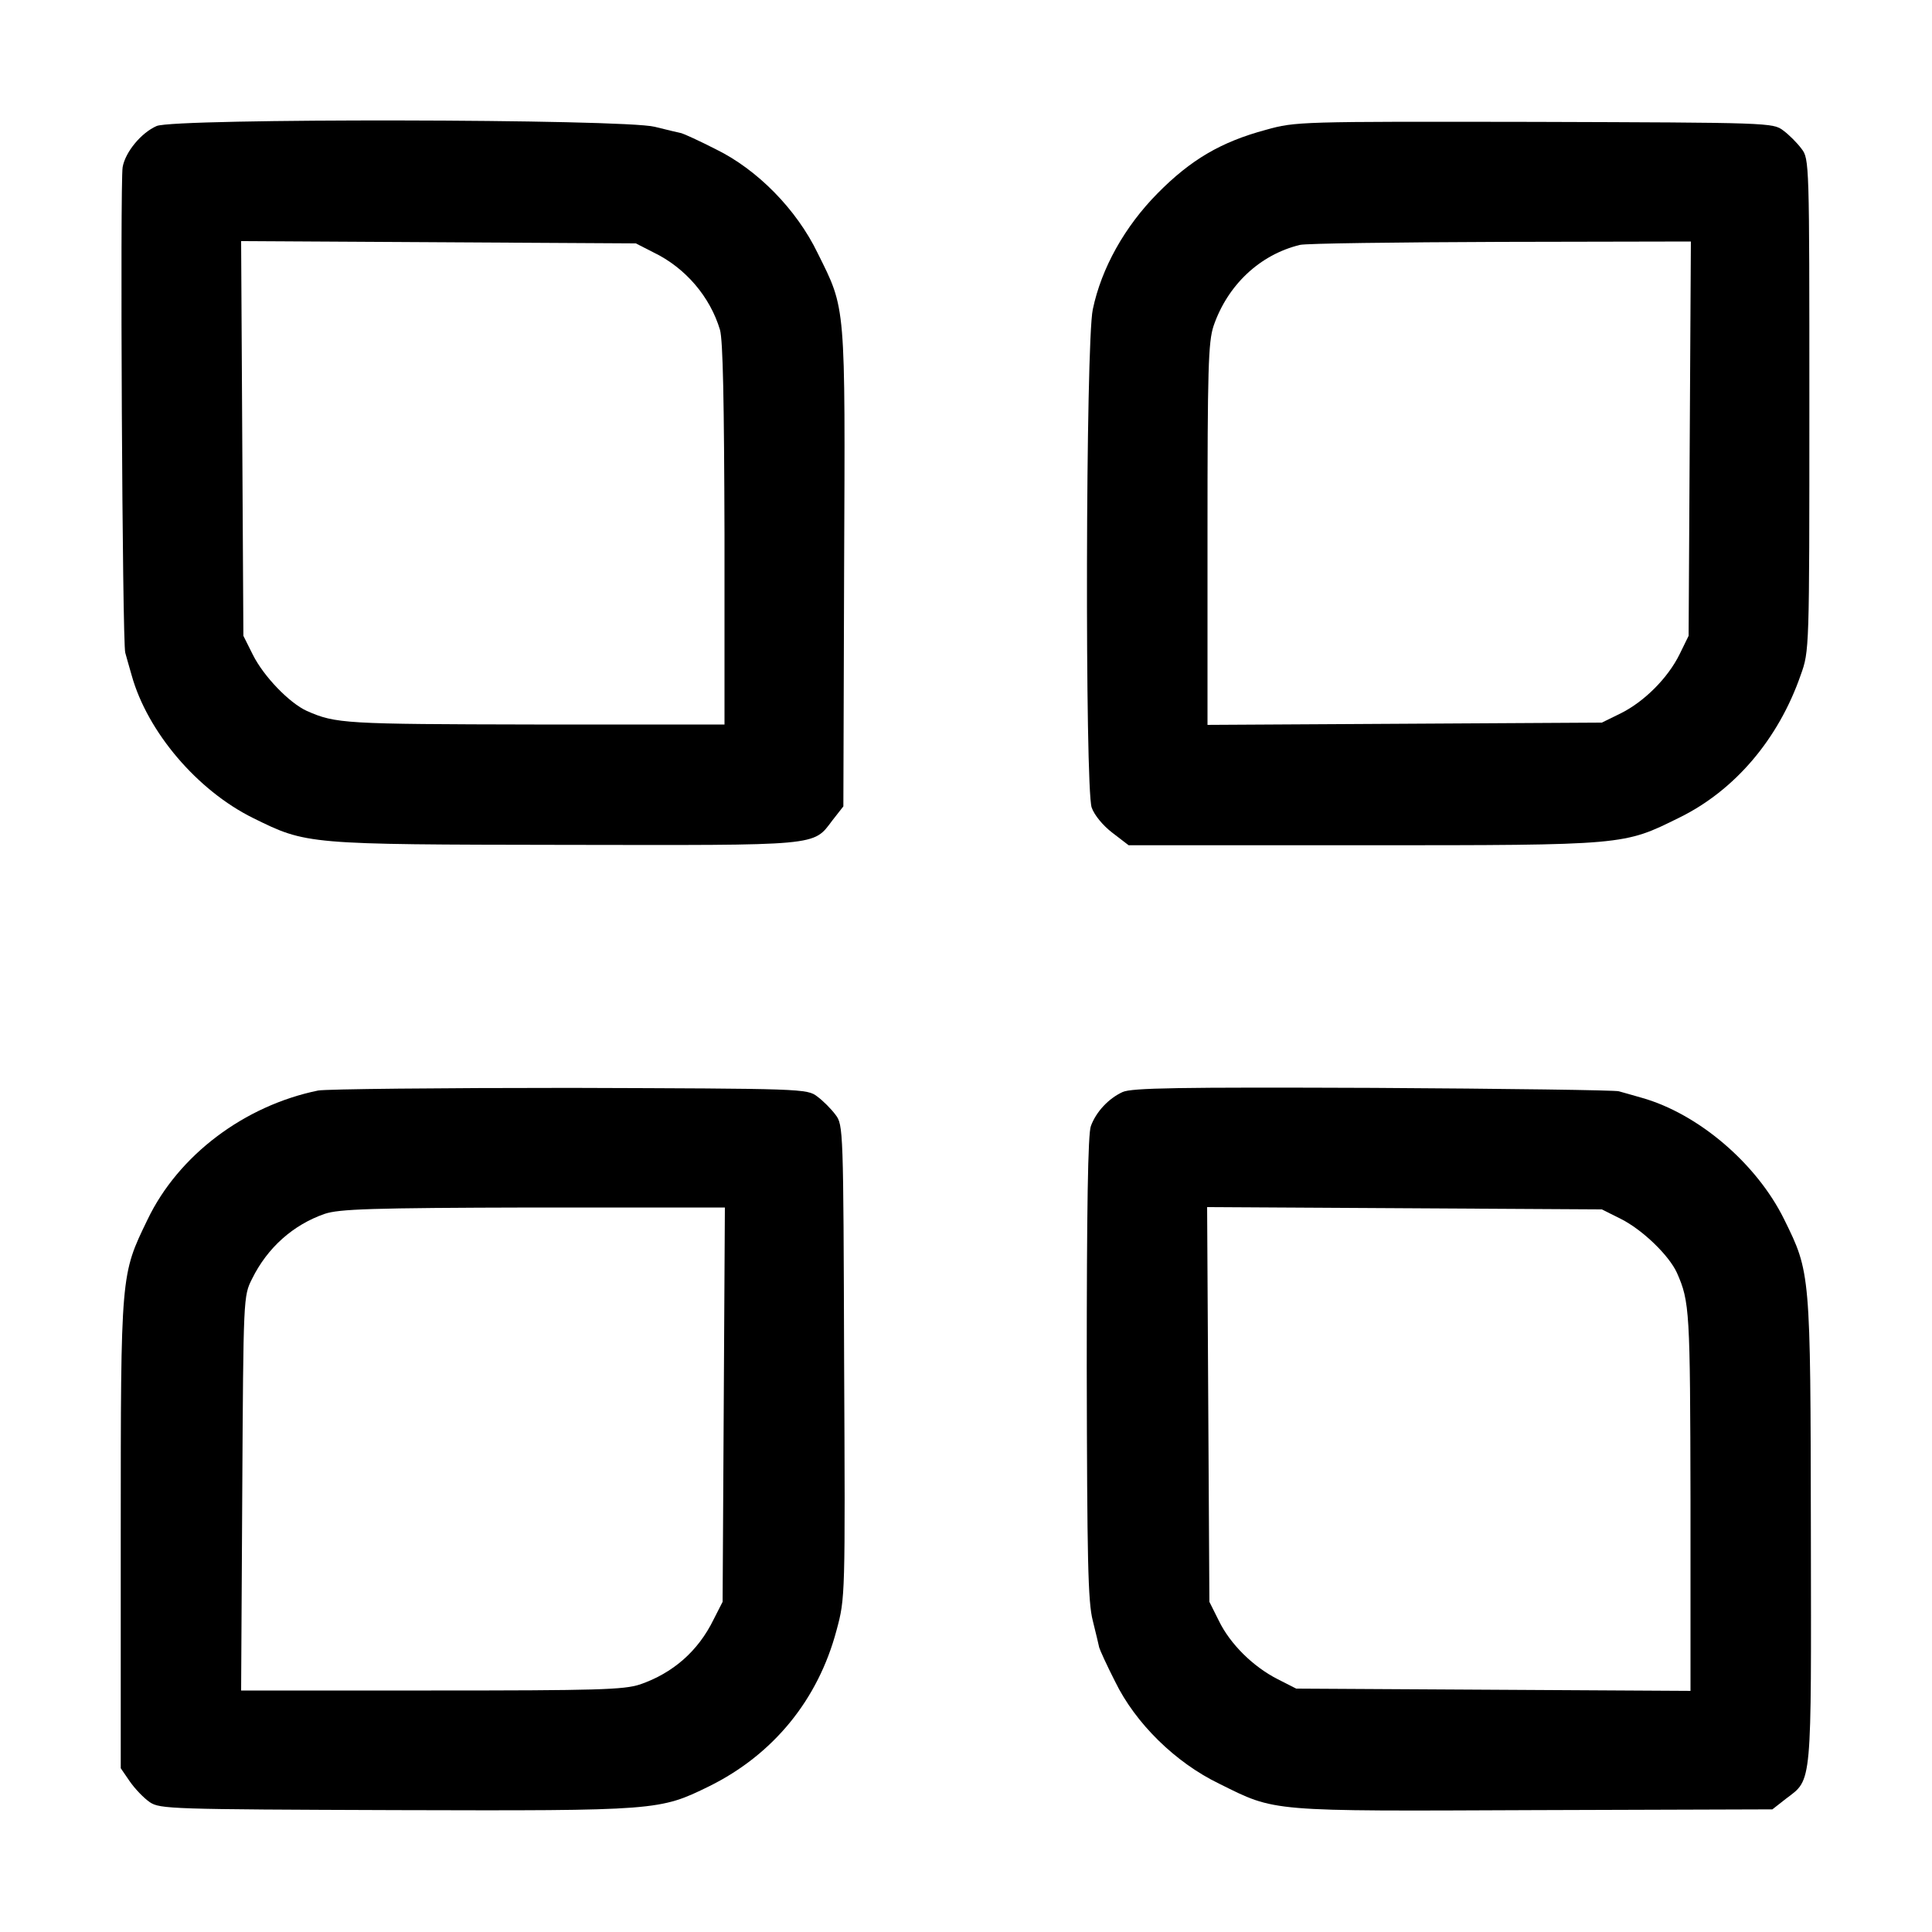 <?xml version="1.0" standalone="no"?>
<!DOCTYPE svg PUBLIC "-//W3C//DTD SVG 20010904//EN"
 "http://www.w3.org/TR/2001/REC-SVG-20010904/DTD/svg10.dtd">
<svg version="1.0" xmlns="http://www.w3.org/2000/svg"
 width="512pt" height="512pt" viewBox="0 0 512 512"
 preserveAspectRatio="xMidYMid meet">
<g transform="translate(0,512) scale(0.1,-0.1)"
fill="#000000" stroke="none">
<path d="M415 4786 c-41 -18 -83 -69 -90 -109 -7 -38 -1 -1265 7 -1287 2 -8
10 -35 17 -60 42 -150 174 -305 322 -378 142 -70 140 -70 826 -71 680 -1 657
-4 709 65 l29 37 2 631 c3 707 5 684 -70 835 -56 116 -160 222 -271 276 -43
22 -83 40 -90 42 -6 1 -38 9 -71 17 -84 21 -1273 23 -1320 2z m1317 -335 c85
-41 150 -118 176 -205 8 -28 11 -191 12 -543 l0 -503 -504 0 c-503 1 -526 2
-603 36 -46 21 -114 91 -143 149 l-25 50 -3 523 -3 523 523 -3 523 -3 47 -24z"/>
<path d="M3355 4776 c-119 -32 -199 -79 -287 -168 -87 -88 -149 -198 -172
-308 -19 -88 -21 -1266 -3 -1320 7 -20 30 -48 55 -67 l43 -33 622 0 c698 0
689 0 837 73 147 72 263 208 322 378 23 64 23 65 23 716 0 643 0 652 -21 679
-11 15 -33 37 -48 48 -27 21 -38 21 -659 23 -624 1 -633 1 -712 -21z m1123
-818 l-3 -523 -24 -49 c-31 -63 -94 -126 -157 -157 l-49 -24 -522 -3 -523 -3
0 504 c0 441 2 510 16 553 37 108 122 189 229 215 17 4 256 7 533 8 l503 1 -3
-522z"/>
<path d="M843 2230 c-195 -40 -370 -171 -452 -342 -71 -147 -71 -139 -71 -833
l0 -621 24 -35 c14 -20 37 -44 53 -55 27 -18 55 -19 653 -21 694 -2 698 -1
829 63 170 84 289 229 338 414 23 85 23 88 20 712 -2 615 -2 627 -23 654 -11
15 -33 37 -48 48 -27 21 -38 21 -654 23 -345 0 -646 -3 -669 -7z m1075 -832
l-3 -523 -24 -47 c-41 -84 -108 -142 -195 -172 -43 -14 -112 -16 -553 -16
l-504 0 3 523 c3 522 3 522 26 568 41 83 109 143 192 172 38 13 122 16 553 17
l508 0 -3 -522z"/>
<path d="M2975 2226 c-37 -17 -70 -52 -84 -90 -8 -19 -11 -224 -11 -640 1
-508 3 -621 16 -671 8 -33 16 -65 17 -71 2 -7 20 -47 42 -90 54 -111 160 -215
276 -271 151 -75 128 -73 835 -70 l631 2 37 29 c69 52 66 29 65 709 -1 686 -1
684 -71 826 -73 148 -228 280 -378 322 -25 7 -52 15 -60 17 -8 3 -301 7 -650
9 -518 2 -641 0 -665 -11z m1320 -336 c58 -29 128 -97 149 -143 34 -77 35
-100 36 -603 l0 -505 -522 3 -523 3 -49 25 c-65 33 -126 93 -156 155 l-25 50
-3 523 -3 523 523 -3 523 -3 50 -25z"/>
</g>
</svg>
